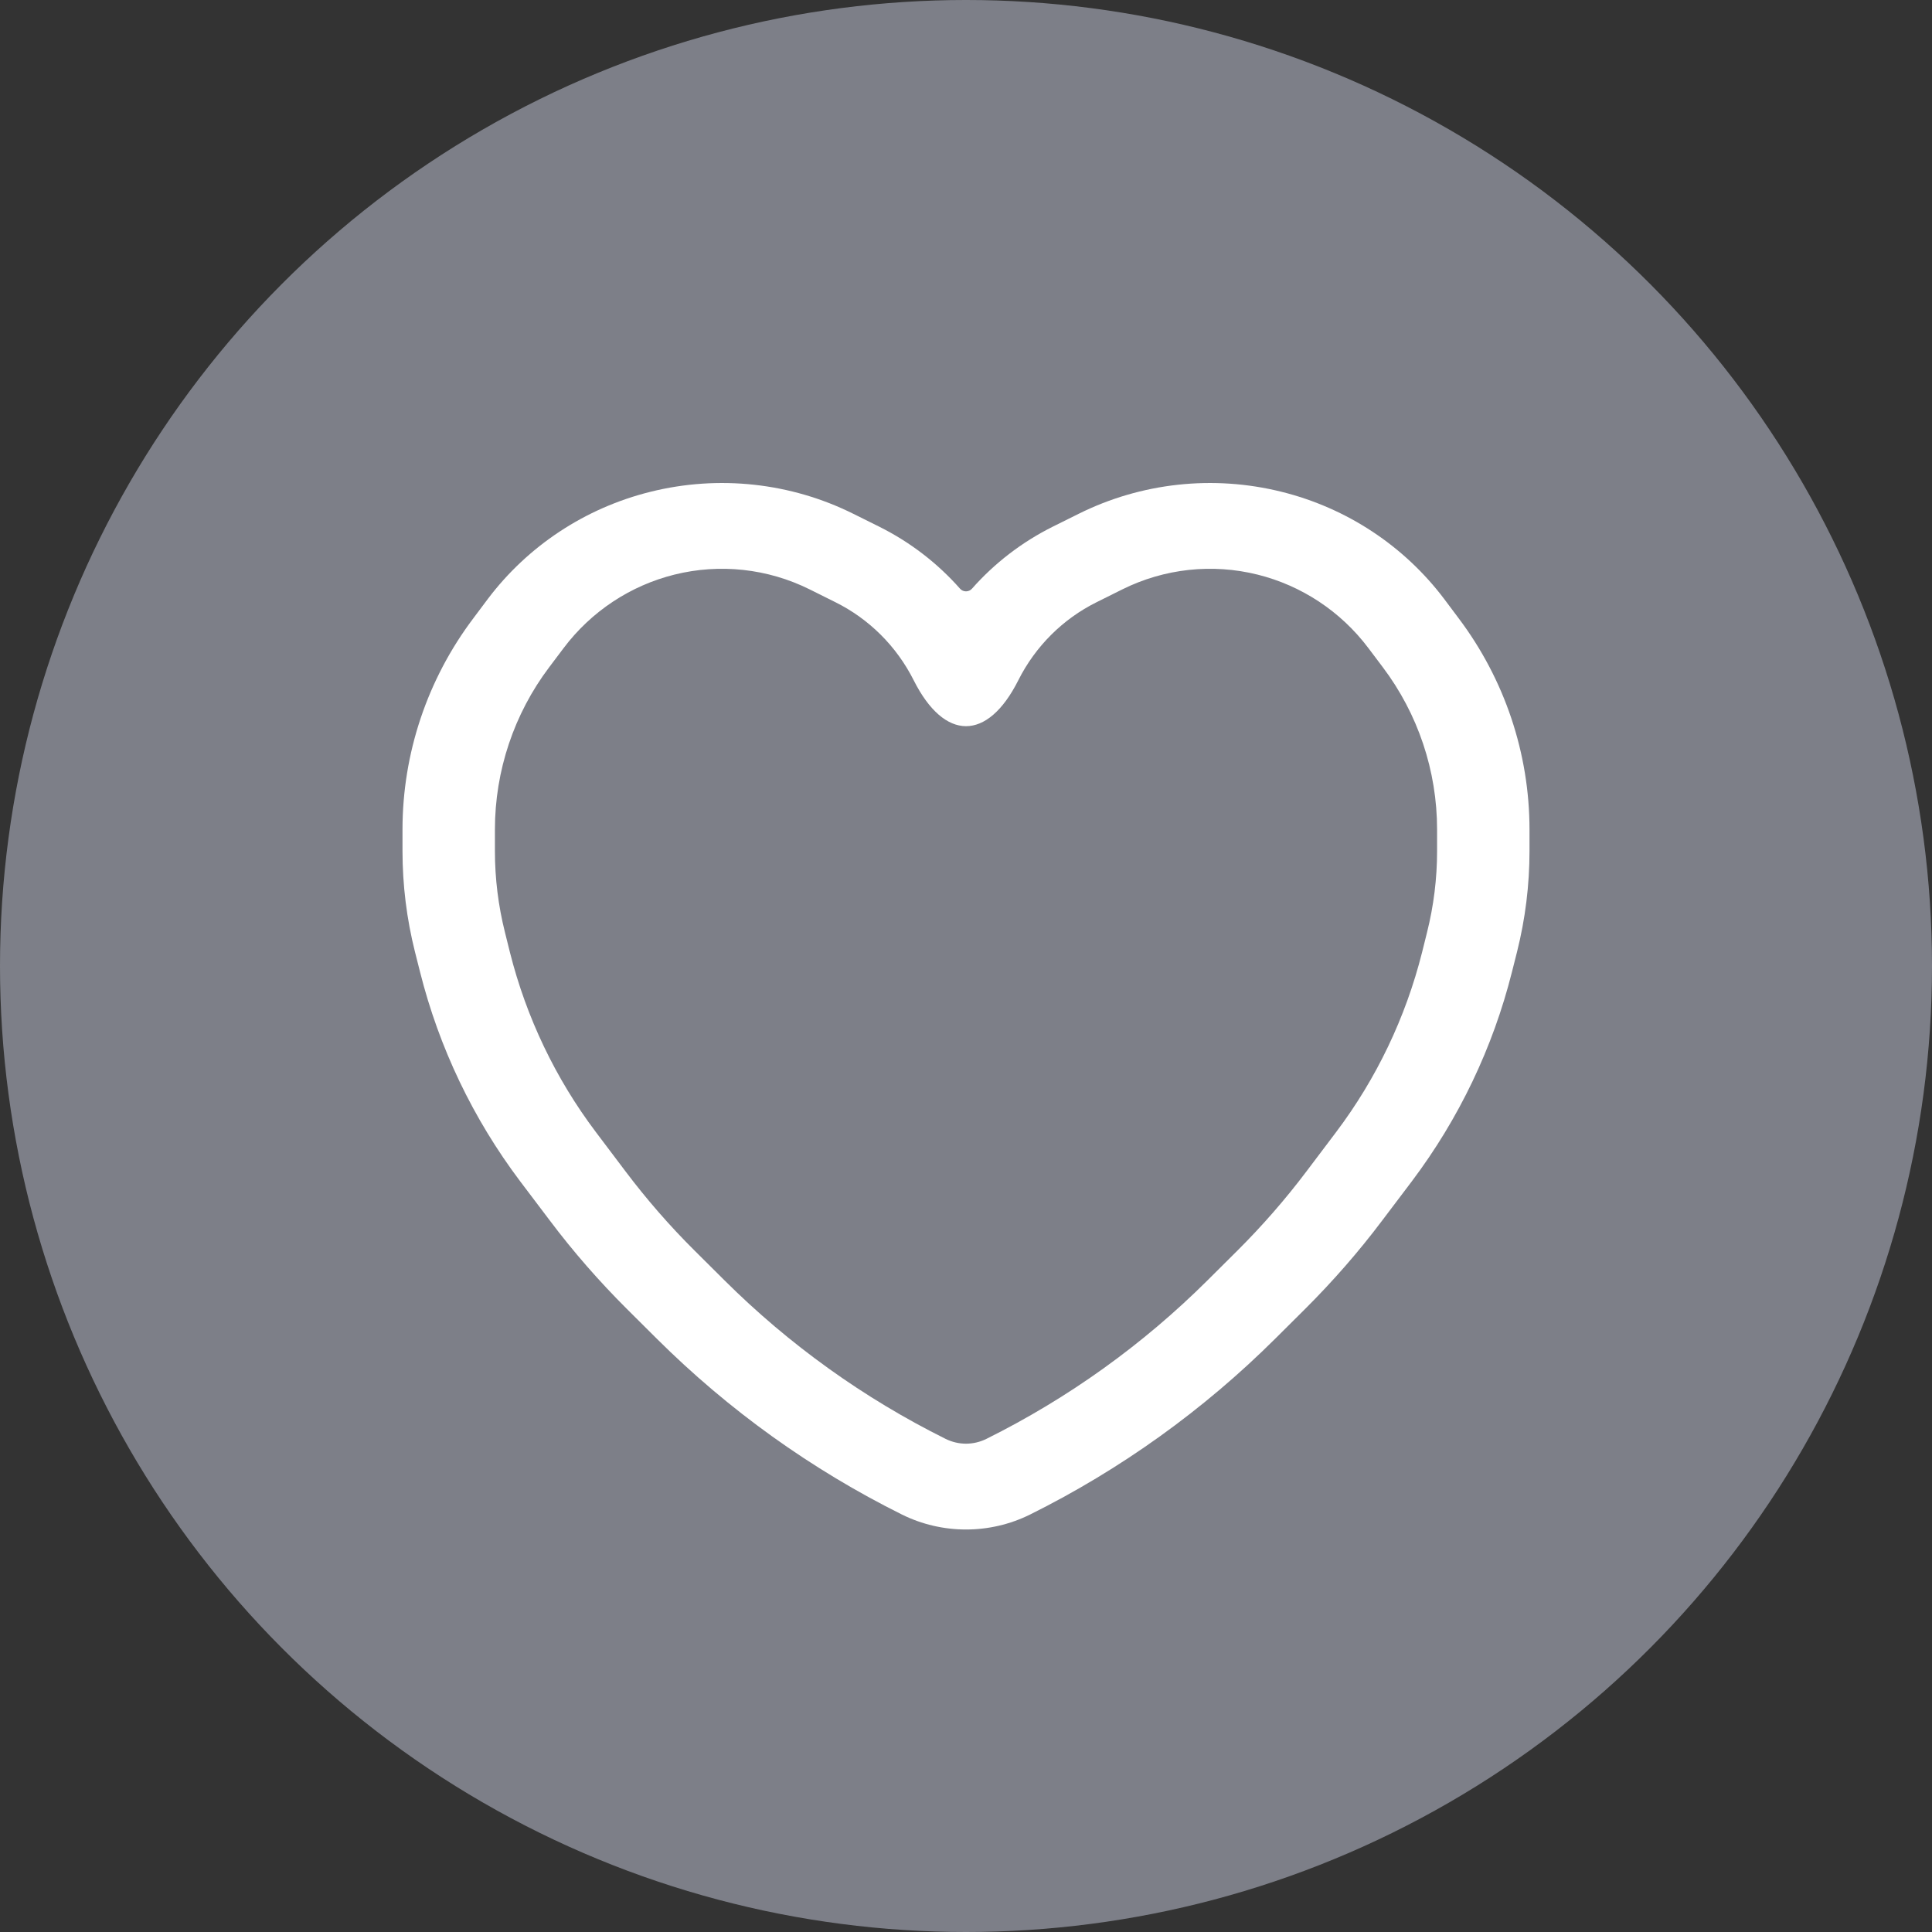 <svg width="24" height="24" viewBox="0 0 24 24" fill="none" xmlns="http://www.w3.org/2000/svg">
<rect x="0" y="0" width="24" height="24" fill="#333333" stroke="none"/>
<circle cx="12" cy="12" r="12" fill="#7D7F88"/>
<path fill-rule="evenodd" clip-rule="evenodd" d="M8.081 6.109C8.929 5.898 9.824 5.996 10.601 6.383L10.921 6.542C11.308 6.735 11.648 6.998 11.926 7.313C11.965 7.357 12.035 7.357 12.074 7.313C12.352 6.998 12.692 6.735 13.079 6.542L13.399 6.383C14.176 5.996 15.071 5.898 15.919 6.109C16.734 6.311 17.445 6.785 17.939 7.439L18.118 7.678C18.692 8.439 19 9.361 19 10.305V10.572C19 10.994 18.948 11.415 18.845 11.825L18.782 12.074C18.546 13.013 18.124 13.897 17.538 14.675L17.172 15.159C16.879 15.549 16.557 15.917 16.211 16.262L15.84 16.631C14.951 17.515 13.924 18.253 12.796 18.814C12.296 19.062 11.704 19.062 11.204 18.814C10.076 18.253 9.049 17.515 8.16 16.631L7.789 16.262C7.443 15.917 7.121 15.549 6.828 15.159L6.462 14.675C5.876 13.897 5.454 13.013 5.218 12.074L5.155 11.825C5.052 11.415 5 10.994 5 10.572V10.305C5 9.361 5.307 8.439 5.882 7.678L6.061 7.439C6.555 6.785 7.266 6.311 8.081 6.109ZM10.059 7.322C9.536 7.062 8.941 6.998 8.378 7.138C7.835 7.273 7.347 7.592 7.002 8.05L6.822 8.289C6.386 8.867 6.148 9.574 6.148 10.305V10.572C6.148 10.913 6.19 11.252 6.273 11.583L6.335 11.832C6.539 12.641 6.902 13.4 7.402 14.063L7.768 14.548C8.031 14.897 8.318 15.227 8.628 15.535L8.999 15.904C9.804 16.705 10.732 17.37 11.746 17.874C11.907 17.954 12.093 17.954 12.254 17.874C13.268 17.37 14.196 16.705 15.001 15.904L15.372 15.535C15.681 15.227 15.969 14.897 16.232 14.548L16.598 14.063C17.098 13.4 17.461 12.641 17.665 11.832L17.727 11.583C17.81 11.252 17.852 10.913 17.852 10.572V10.305C17.852 9.574 17.614 8.867 17.178 8.289L16.998 8.05C16.653 7.592 16.165 7.273 15.622 7.138C15.059 6.998 14.464 7.062 13.941 7.322L13.62 7.482C13.206 7.688 12.863 8.026 12.649 8.452C12.266 9.213 11.732 9.208 11.351 8.452C11.137 8.026 10.794 7.688 10.38 7.482L10.059 7.322Z" fill="white"/>
</svg>
